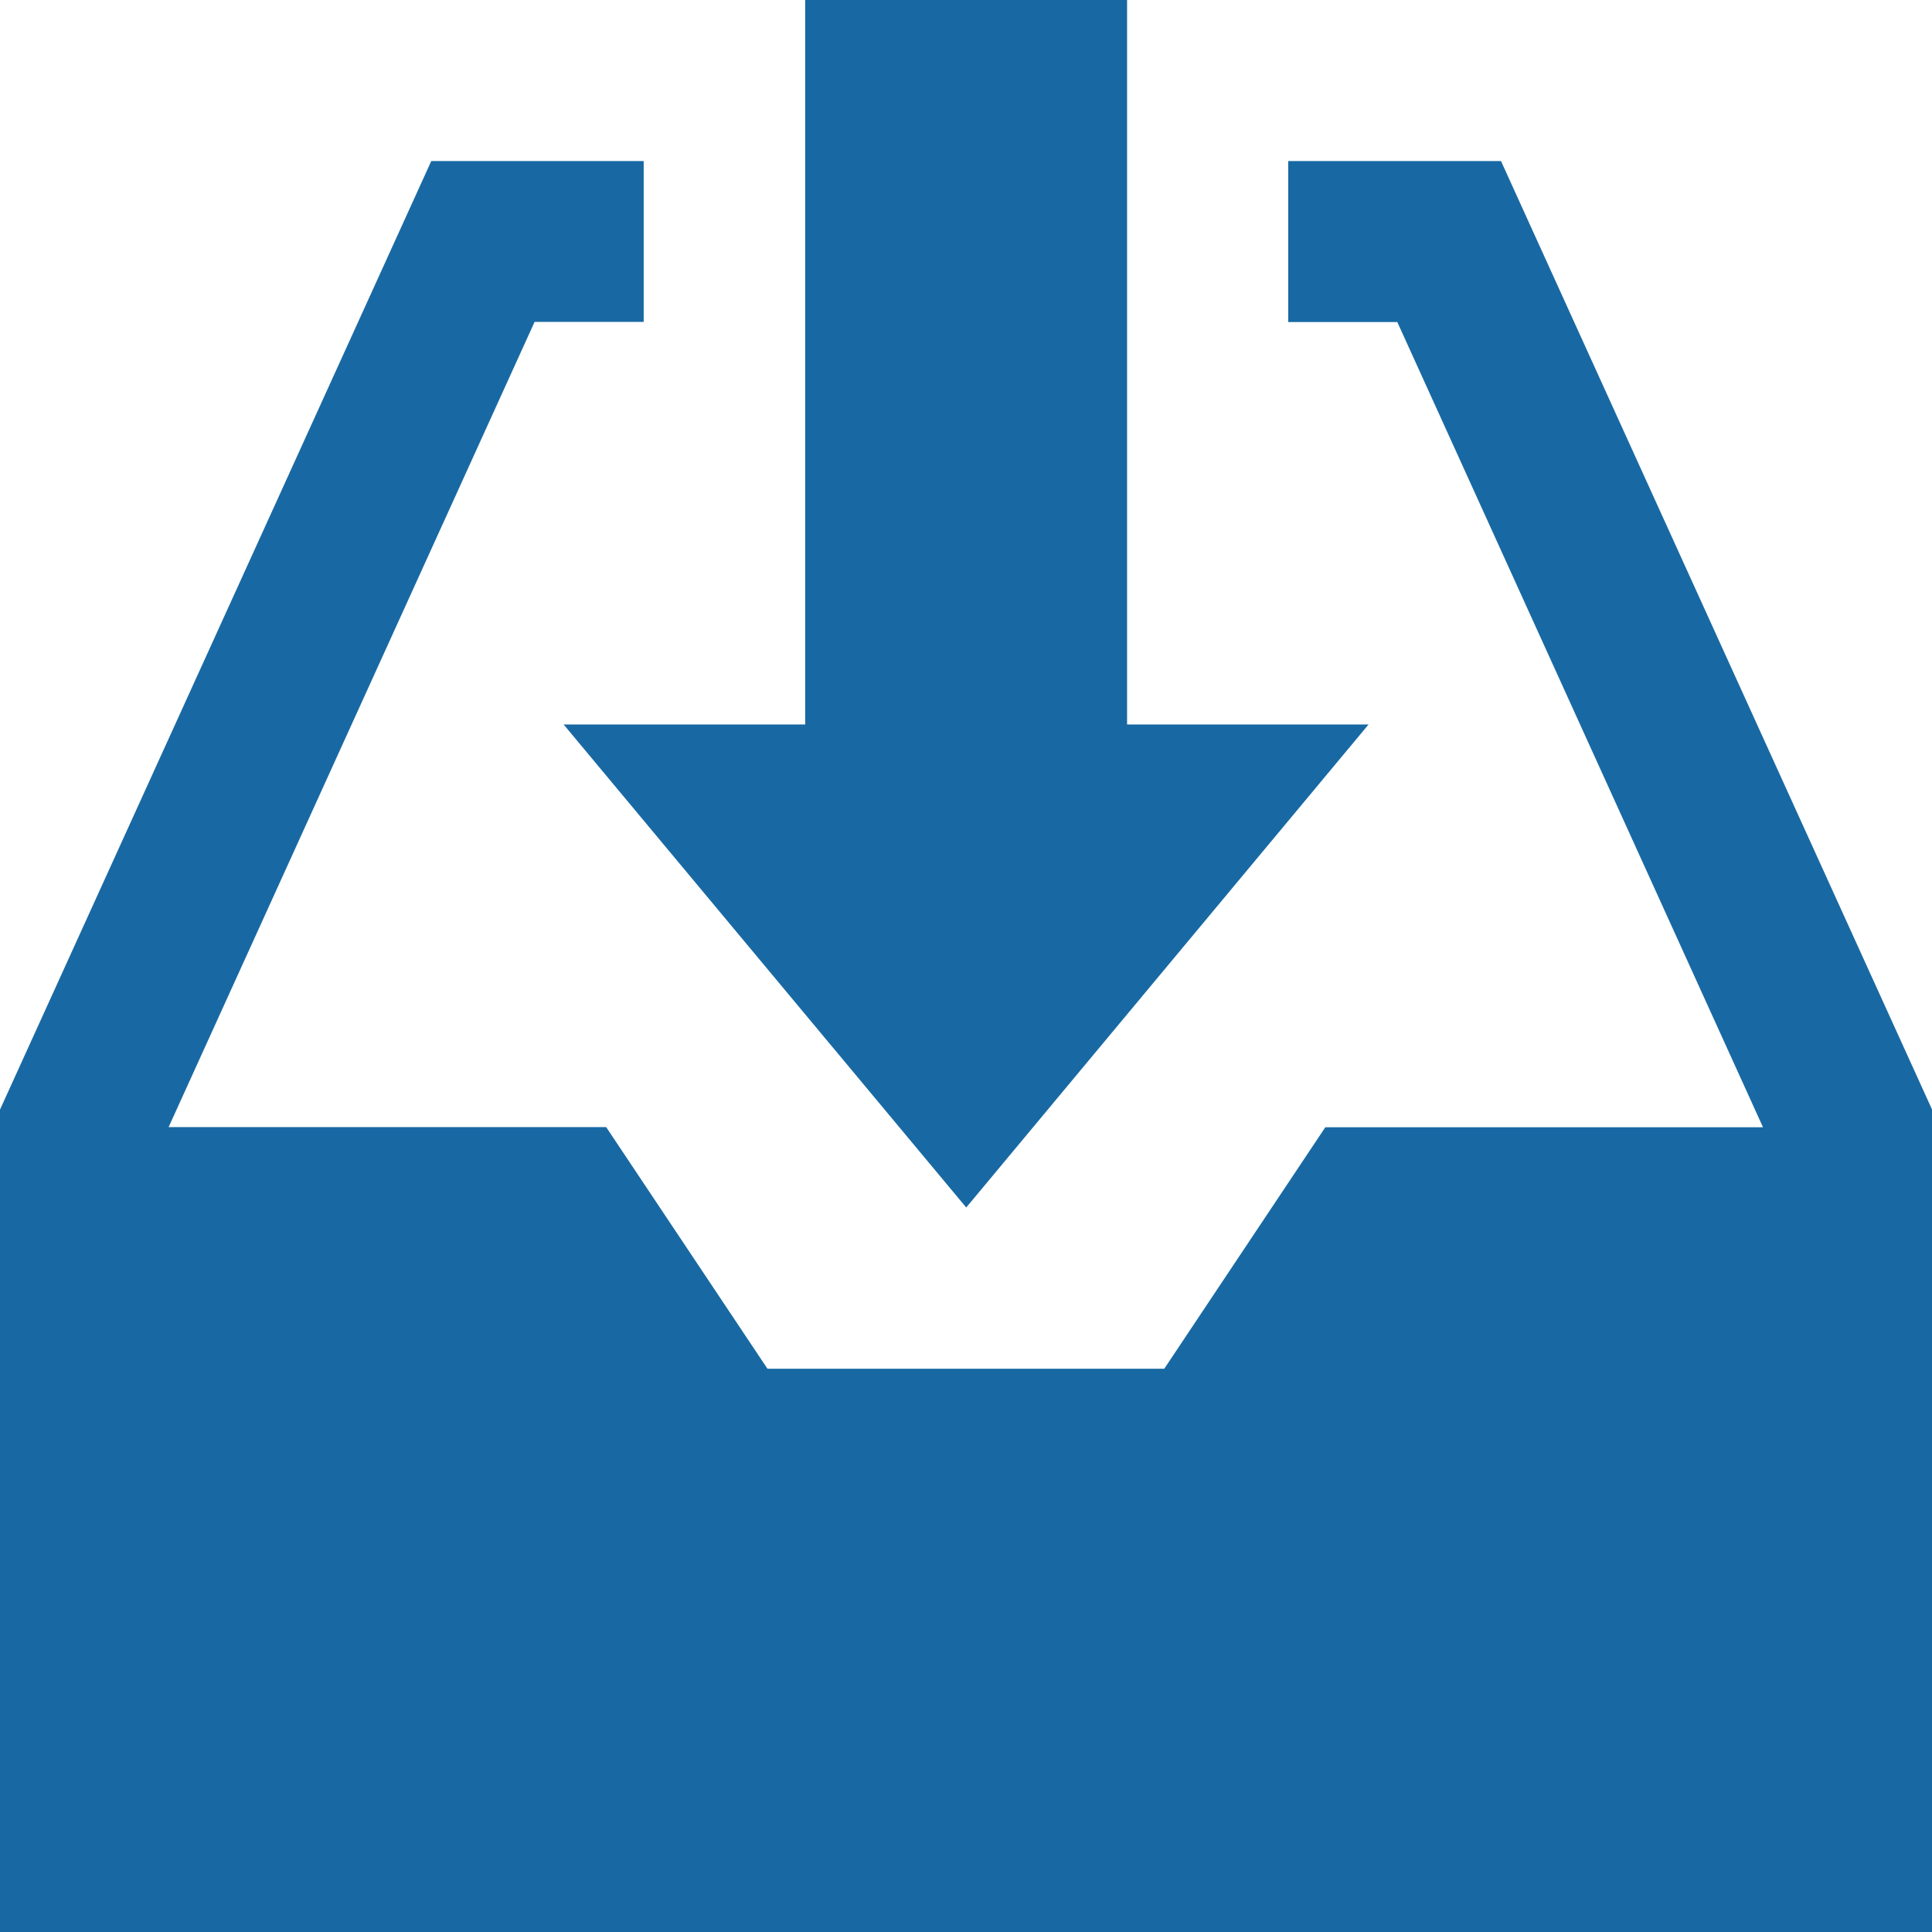 <svg xmlns="http://www.w3.org/2000/svg" viewBox="15737.211 1913.322 21.355 21.356">
  <defs>
    <style>
      .cls-1 {
        fill: #1869a3;
      }
    </style>
  </defs>
  <g id="noun_Download_1804431_3ba5c5" transform="translate(15737.211 1913.322)">
    <g id="Group_9" data-name="Group 9">
      <path id="Path_5" data-name="Path 5" class="cls-1" d="M12.458,8.008V0H8.9V8.008H6.23l4.45,5.339,4.447-5.339ZM16.591,1.78H14.239v1.78h1.206l4.042,8.9H14.649l-1.78,2.669H8.483L6.7,12.458H1.864l4.045-8.9H7.115V1.78H4.767L0,12.265v9.09H21.356v-9.09Z"/>
    </g>
  </g>
</svg>
